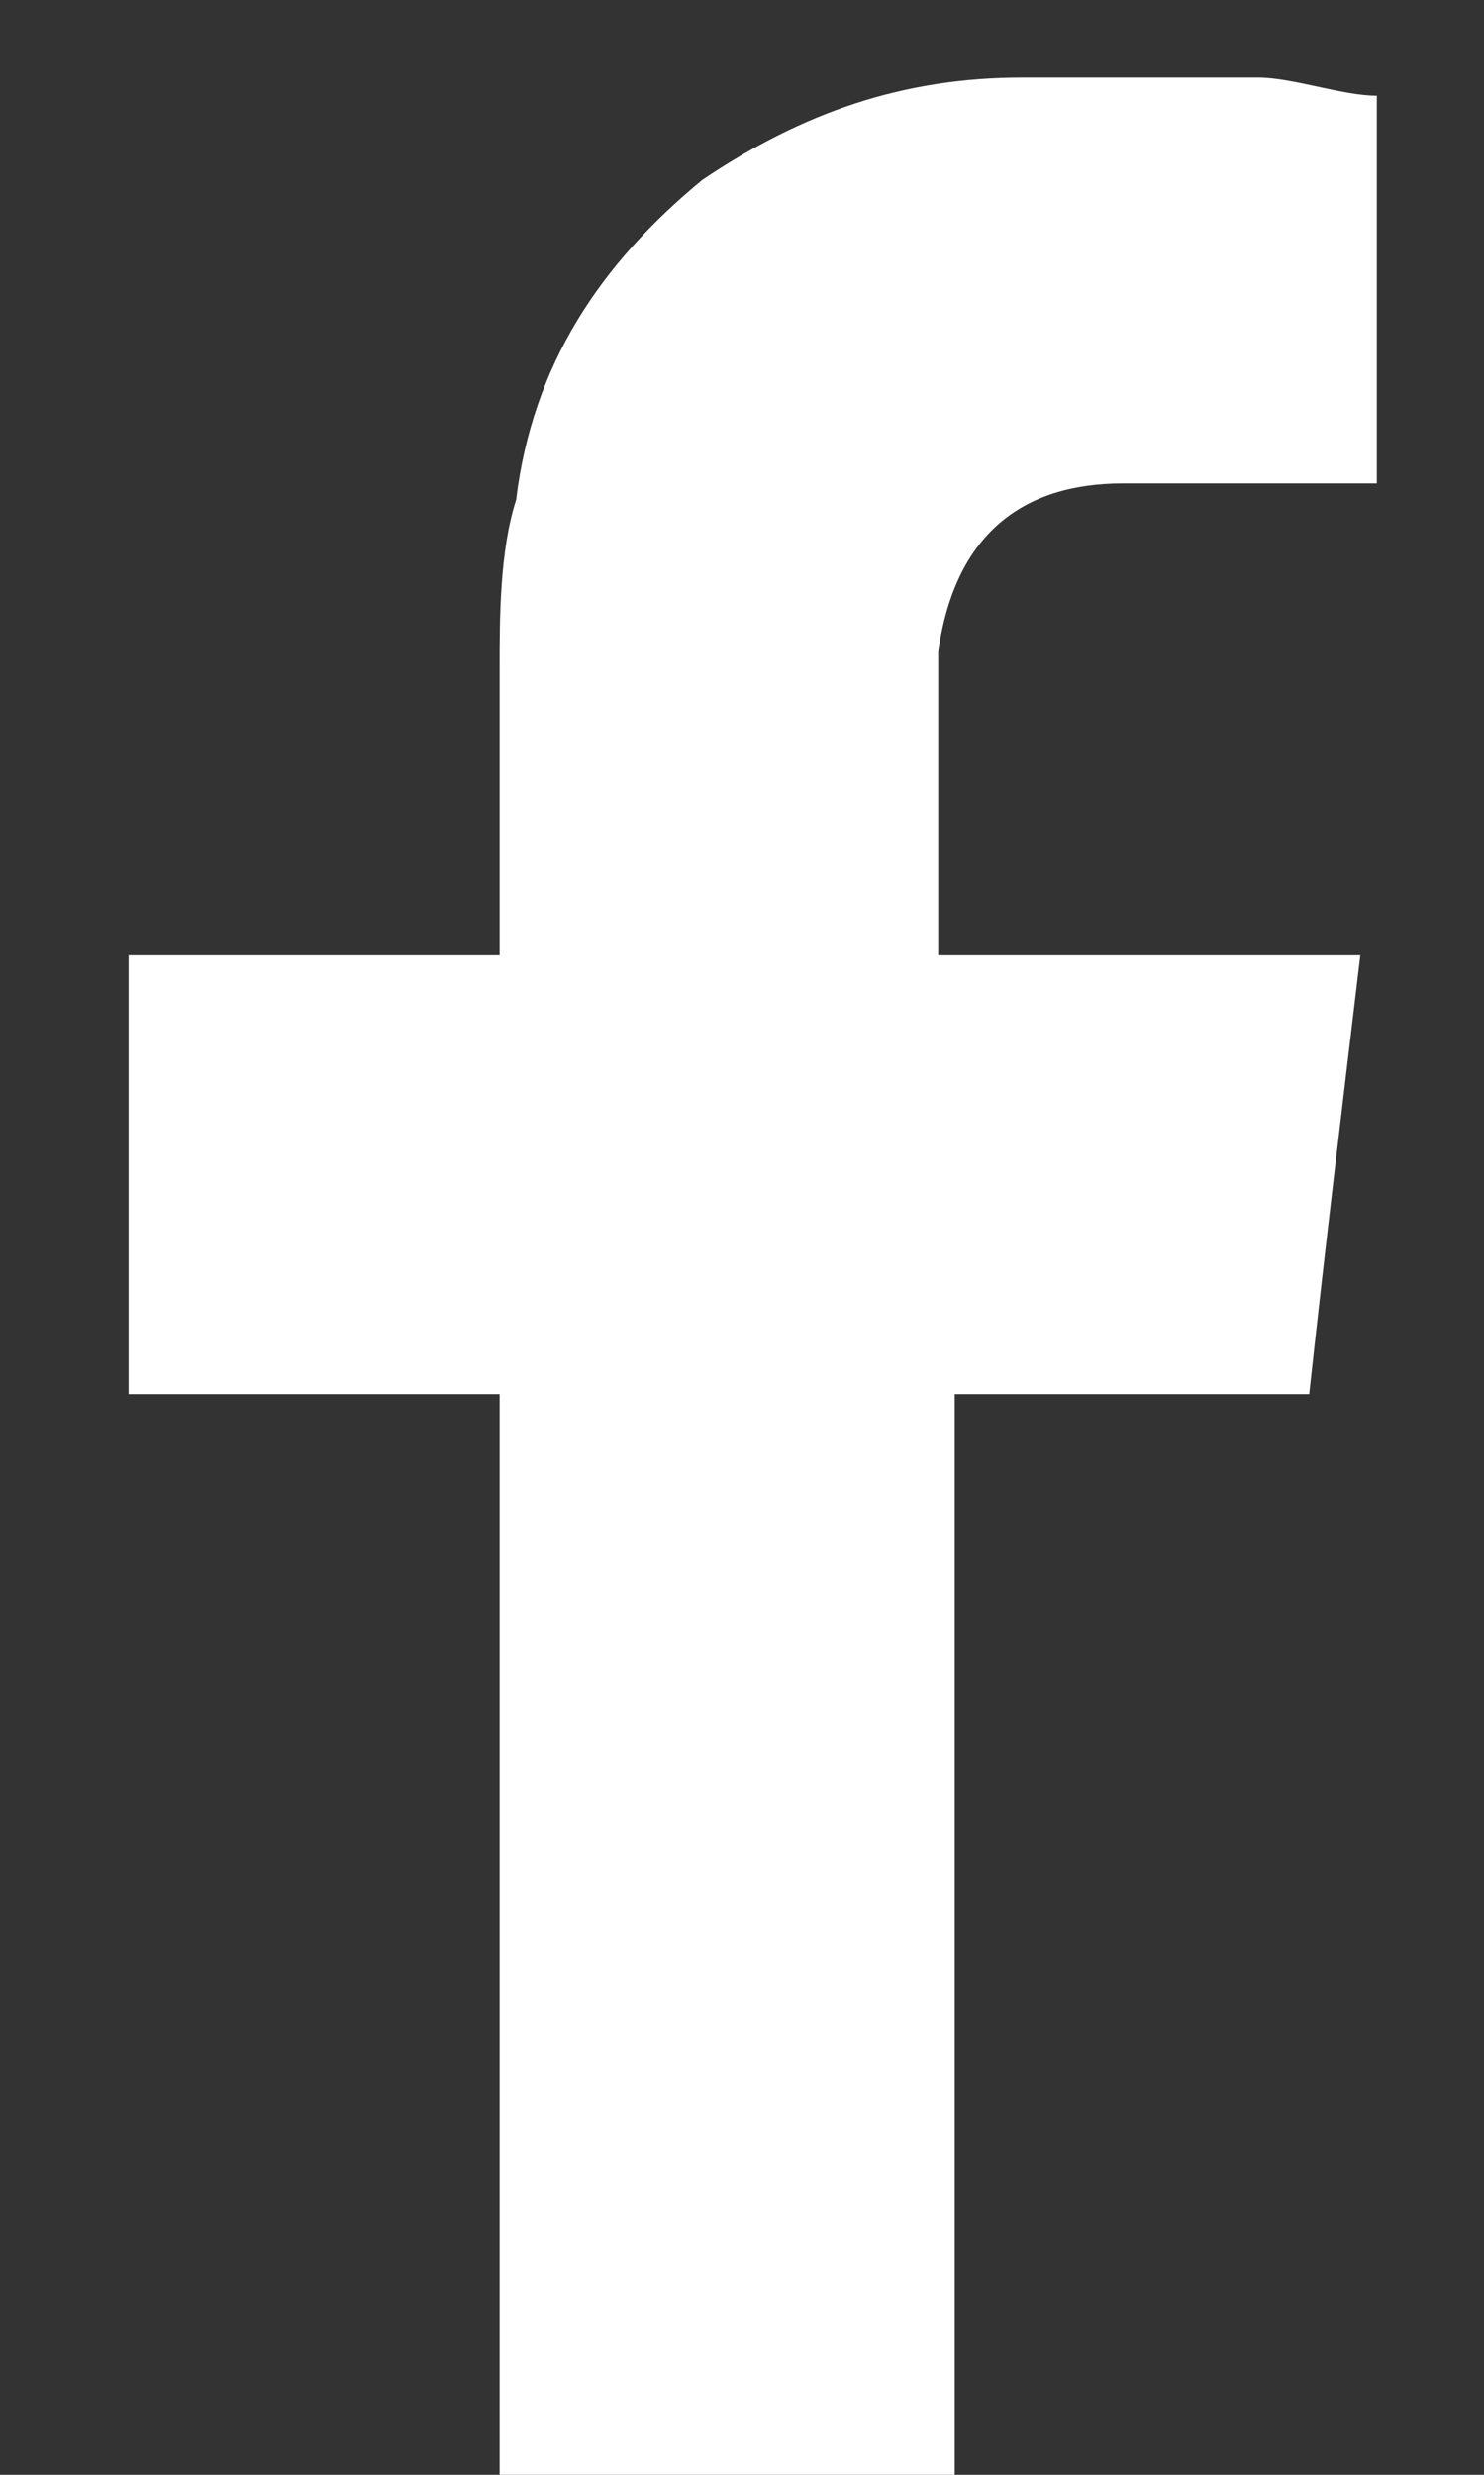 <svg xmlns="http://www.w3.org/2000/svg" viewBox="0 0 9 15" width="9" height="15">
	<rect x="0" y="0" width="9" height="15" fill="#333333" stroke="none"/>
	<defs>
		<clipPath clipPathUnits="userSpaceOnUse" id="cp1">
			<path d="M-397 -3738L1523 -3738L1523 190L-397 190Z" />
		</clipPath>
	</defs>
	<style>
		tspan { white-space:pre }
		.shp0 { fill: #ffffff } 
	</style>
	<g id="HOME" clip-path="url(#cp1)">
		<g id="Group 625">
			<path id="Path 21" class="shp0" d="M6.81 2.93C7.22 2.93 7.73 2.93 8.14 2.93C8.25 2.93 8.25 2.93 8.35 2.93L8.35 0.58C8.14 0.58 7.84 0.47 7.63 0.47C7.12 0.47 6.71 0.47 6.2 0.47C5.48 0.47 4.87 0.68 4.26 1.09C3.64 1.6 3.23 2.21 3.13 3.03C3.03 3.34 3.03 3.75 3.03 4.05C3.03 4.57 3.03 5.08 3.03 5.59L3.03 5.79L0.78 5.79L0.78 8.45L3.03 8.45L3.03 15L5.79 15L5.79 8.45L7.94 8.45C8.04 7.53 8.14 6.71 8.25 5.79C8.04 5.79 7.94 5.79 7.73 5.79C7.12 5.79 5.69 5.79 5.69 5.79C5.69 5.79 5.69 4.46 5.69 3.95C5.79 3.24 6.2 2.93 6.81 2.93Z" />
		</g>
	</g>
</svg>